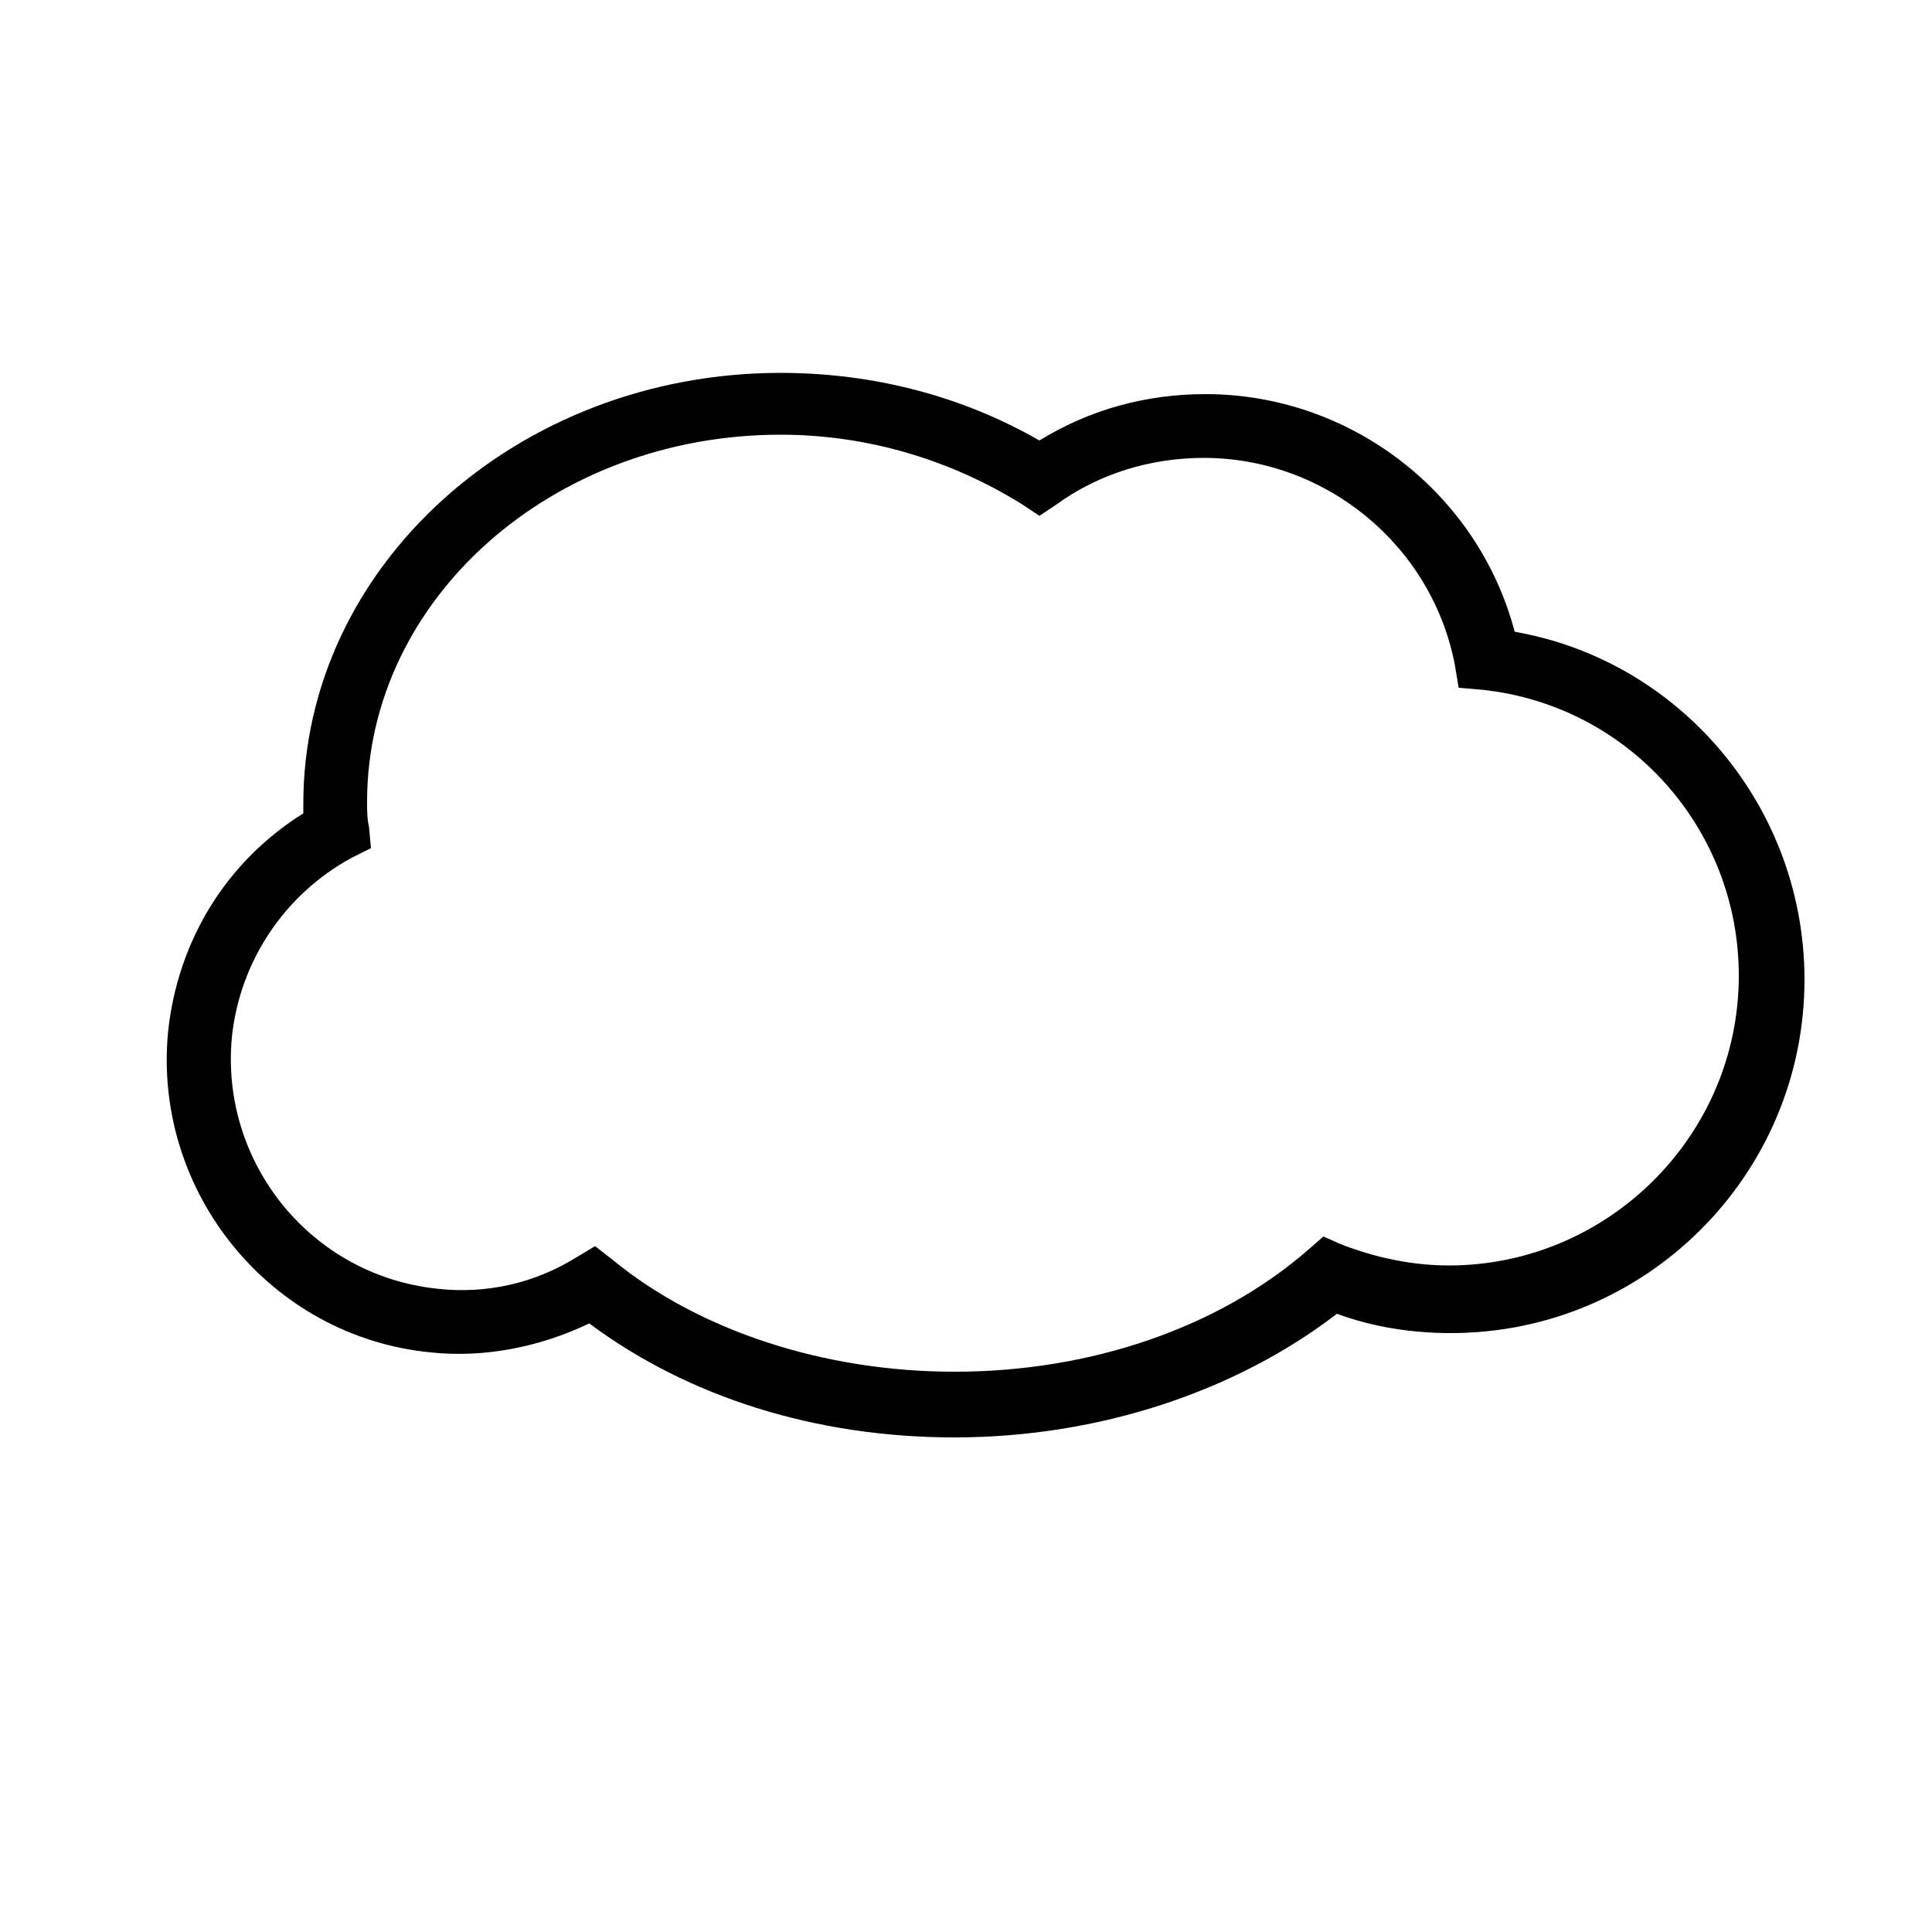 <svg width="100" height="100" xmlns="http://www.w3.org/2000/svg">
 <g>
  <title>background</title>
  <rect x="-1" y="-1" width="102" height="102" id="canvas_background" fill="none"/>
 </g>

 <g>
  <title>Layer 1</title>
  <g id="svg_1">
   <g id="svg_2">
    <g id="svg_3">
     <g id="svg_4">
      <g id="svg_5">
       <path d="m49.4,74.4c-7.2,0 -13.8,-2.1 -18.9,-5.9c-2.5,1.2 -5.4,1.8 -8.2,1.5c-8.3,-0.8 -14.4,-8.3 -13.6,-16.6c0.5,-4.7 3,-8.8 7,-11.3c0,-0.2 0,-0.3 0,-0.5c0,-12.3 11.1,-22.3 24.7,-22.3c4.8,0 9.4,1.2 13.4,3.5c2.6,-1.6 5.5,-2.4 8.6,-2.4c7.5,0 14.1,5.1 16,12.3c8.6,1.5 15,9.1 15,18c0,10.1 -8.2,18.3 -18.3,18.3c-2,0 -4,-0.3 -5.9,-1c-5.2,4 -12.3,6.4 -19.8,6.4zm-18.6,-9.9l0.9,0.7c4.5,3.7 11,5.8 17.7,5.8c7.1,0 13.7,-2.3 18.3,-6.3l0.8,-0.7l0.9,0.4c1.8,0.7 3.7,1.1 5.6,1.1c8.2,0 15,-6.7 15,-15c0,-7.6 -5.7,-14 -13.3,-14.8l-1.2,-0.1l-0.2,-1.2c-1.2,-6.2 -6.7,-10.7 -13,-10.7c-2.7,0 -5.4,0.8 -7.6,2.4l-0.9,0.6l-0.9,-0.6c-3.7,-2.3 -8,-3.6 -12.5,-3.6c-11.8,0 -21.4,8.5 -21.4,19c0,0.4 0,0.9 0.1,1.3l0.1,1.1l-1,0.5c-3.5,1.9 -5.8,5.4 -6.2,9.3c-0.6,6.5 4.1,12.3 10.6,13c2.6,0.3 5.1,-0.3 7.2,-1.6l1,-0.6z" id="svg_6"/>
      </g>
     </g>
    </g>
   </g>
  </g>
 </g>
</svg>